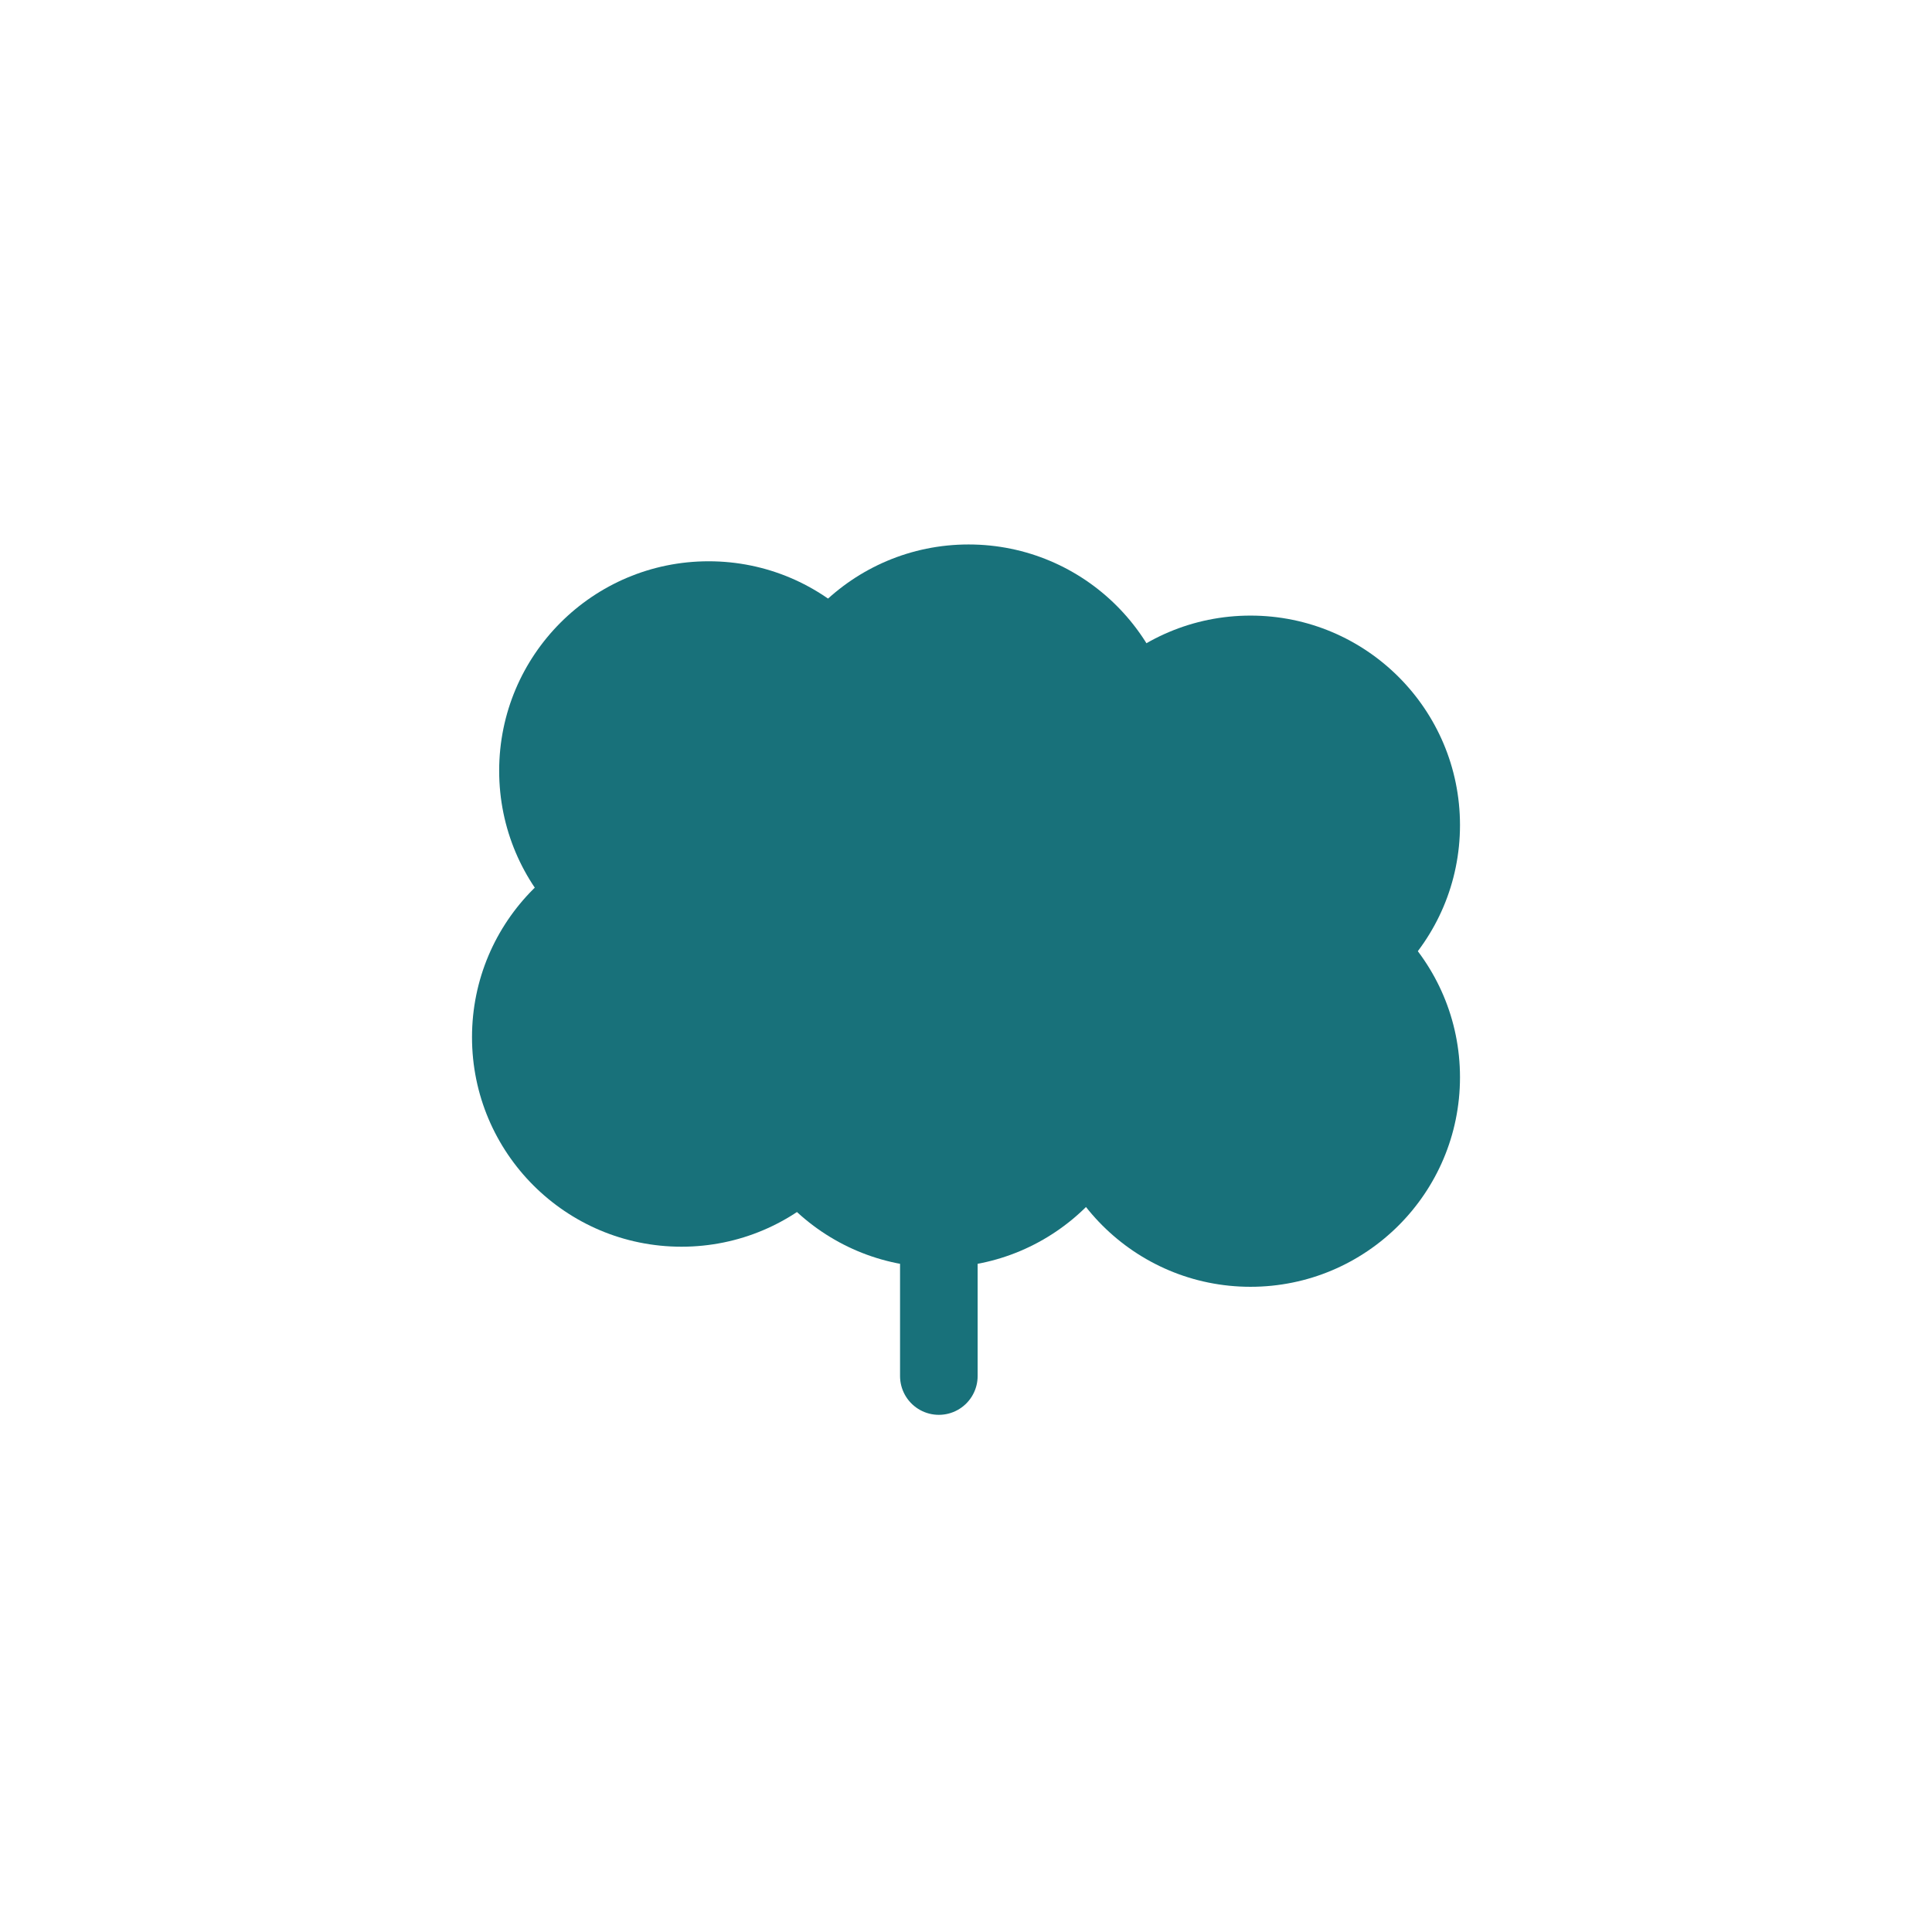 <?xml version="1.0" encoding="utf-8"?>
<!-- Generator: Adobe Illustrator 19.1.0, SVG Export Plug-In . SVG Version: 6.00 Build 0)  -->
<svg version="1.1" id="Layer_1" xmlns="http://www.w3.org/2000/svg" xmlns:xlink="http://www.w3.org/1999/xlink" x="0px" y="0px"
	 viewBox="-436 310.6 149.4 148.4" style="enable-background:new -436 310.6 149.4 148.4;" xml:space="preserve">
<style type="text/css">
	.st0{fill:#18717A;stroke:#18717A;stroke-width:6;stroke-linecap:round;stroke-miterlimit:10;}
	.st1{fill:#18717A;}
</style>
<line class="st0" x1="-363.4" y1="403.1" x2="-363.4" y2="417"/>
<ellipse class="st1" cx="-2215.4" cy="1706.3" rx="0.3" ry="0.4"/>
<g>
	<circle class="st1" cx="-339.3" cy="374.4" r="16.2"/>
	<circle class="st1" cx="-339.3" cy="393.9" r="16.2"/>
	<circle class="st1" cx="-363.4" cy="392.4" r="16.2"/>
	<circle class="st1" cx="-361.1" cy="368.9" r="16.2"/>
	<circle class="st1" cx="-383.3" cy="390.8" r="16.2"/>
	<circle class="st1" cx="-381.2" cy="370.2" r="16.2"/>
</g>
</svg>
